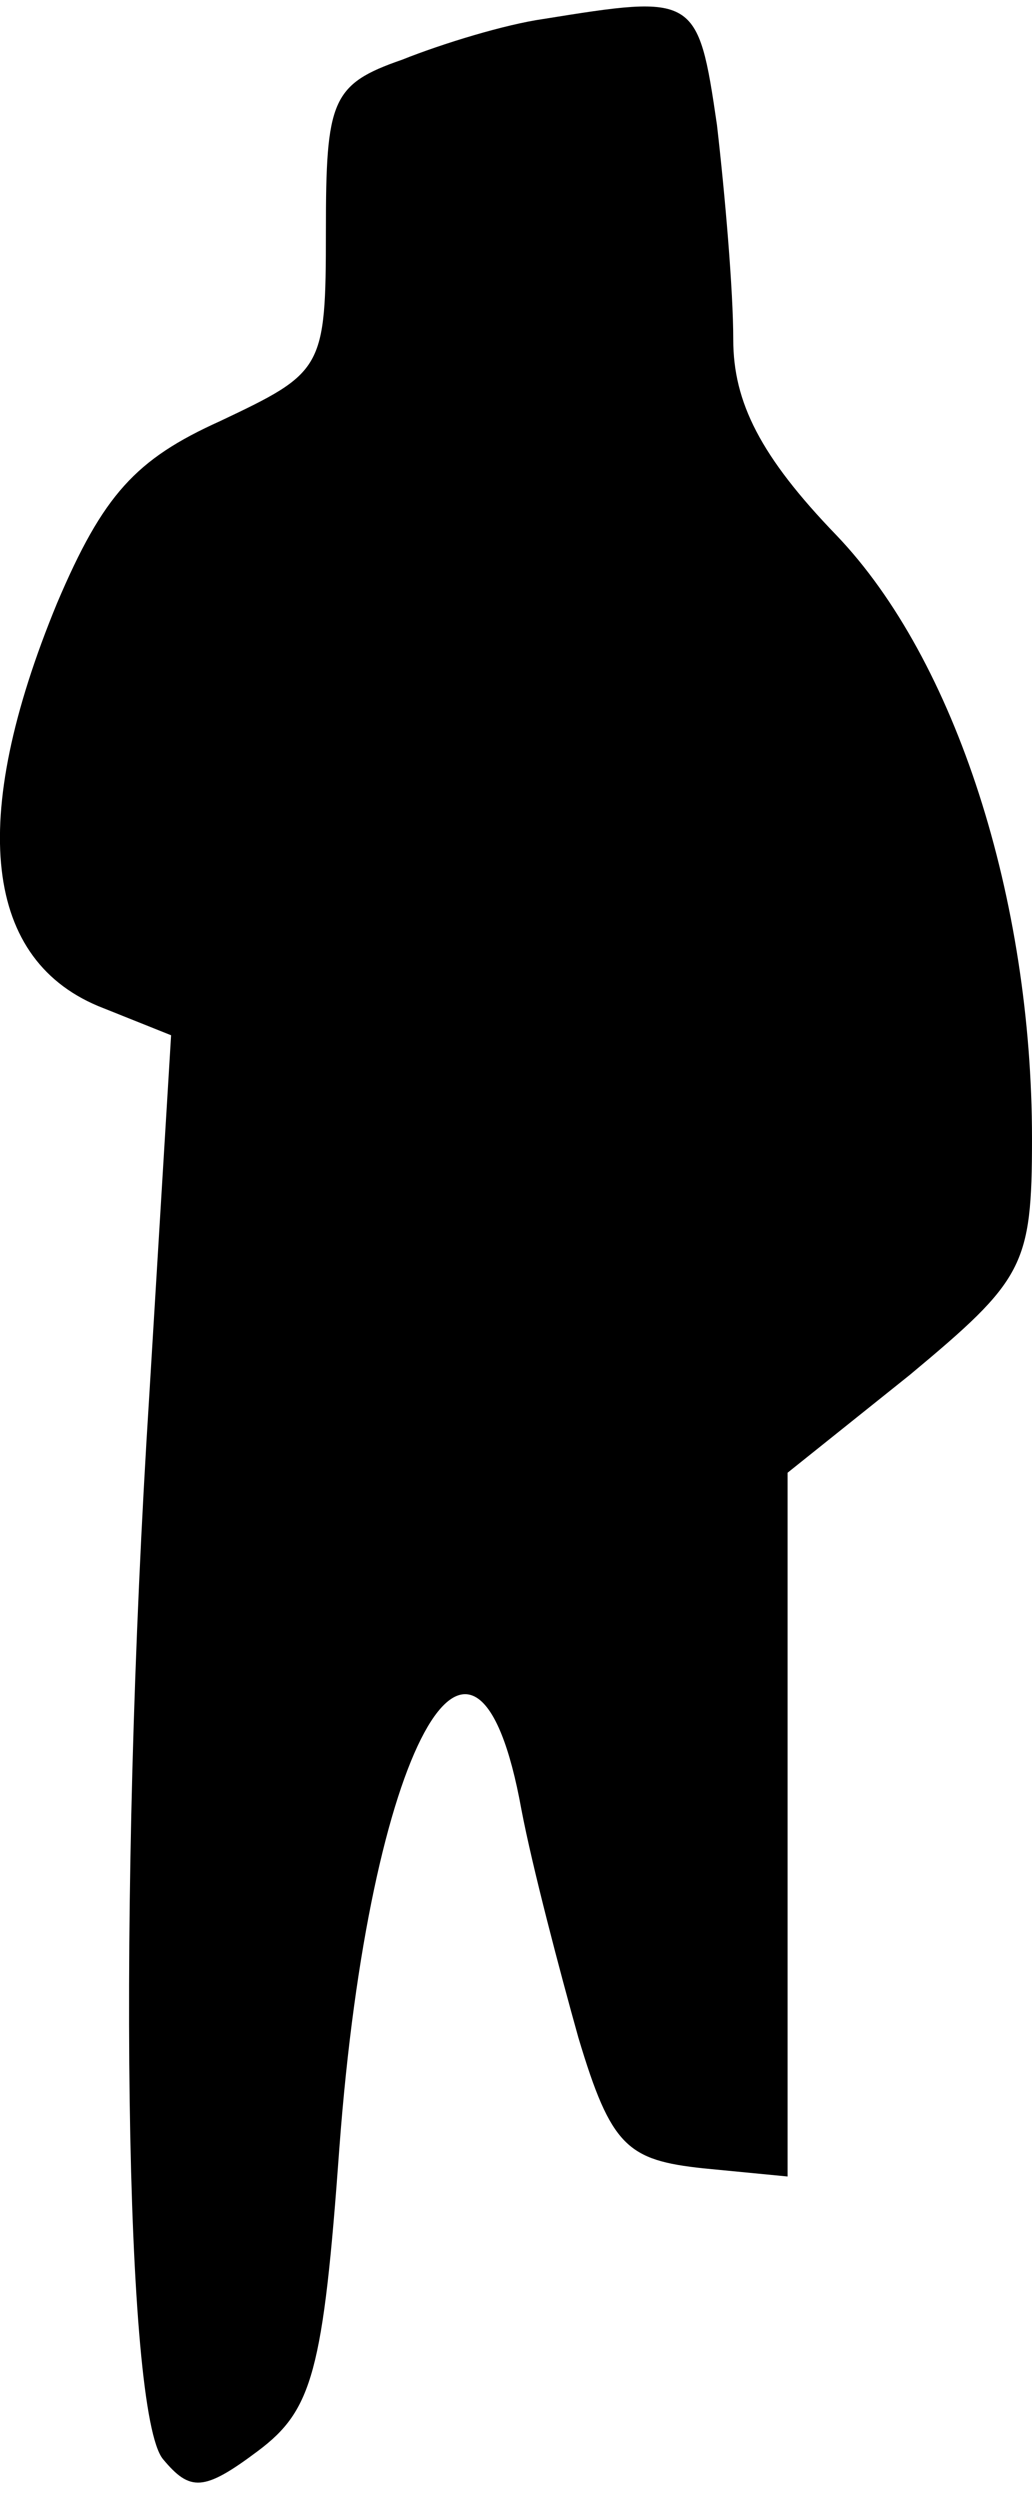 <?xml version="1.0" standalone="no"?>
<!DOCTYPE svg PUBLIC "-//W3C//DTD SVG 20010904//EN"
 "http://www.w3.org/TR/2001/REC-SVG-20010904/DTD/svg10.dtd">
<svg version="1.0" xmlns="http://www.w3.org/2000/svg"
 width="38pt" height="92pt" viewBox="0 0 38 92"
 preserveAspectRatio="xMidYMid meet">
<g transform="translate(0,92) scale(0.1,-0.1)"
fill="#000000" stroke="none">
<path fill="#000000" stroke="none" d="M200 913 c-14 -2 -37 -9 -52 -15 -26
-9 -28 -15 -28 -63 0 -51 -1 -52 -39 -70 -31 -14 -43 -27 -60 -67 -33 -80 -27
-132 17 -149 l25 -10 -8 -132 c-12 -188 -9 -375 5 -392 10 -12 15 -12 35 3 20
15 24 29 30 112 11 147 50 218 67 124 4 -21 14 -59 21 -84 12 -40 18 -45 46
-48 l31 -3 0 129 0 130 45 36 c42 35 45 40 45 87 0 88 -28 176 -72 222 -28 29
-38 49 -38 72 0 18 -3 53 -6 79 -7 48 -8 48 -64 39z"/>
</g>
</svg>
